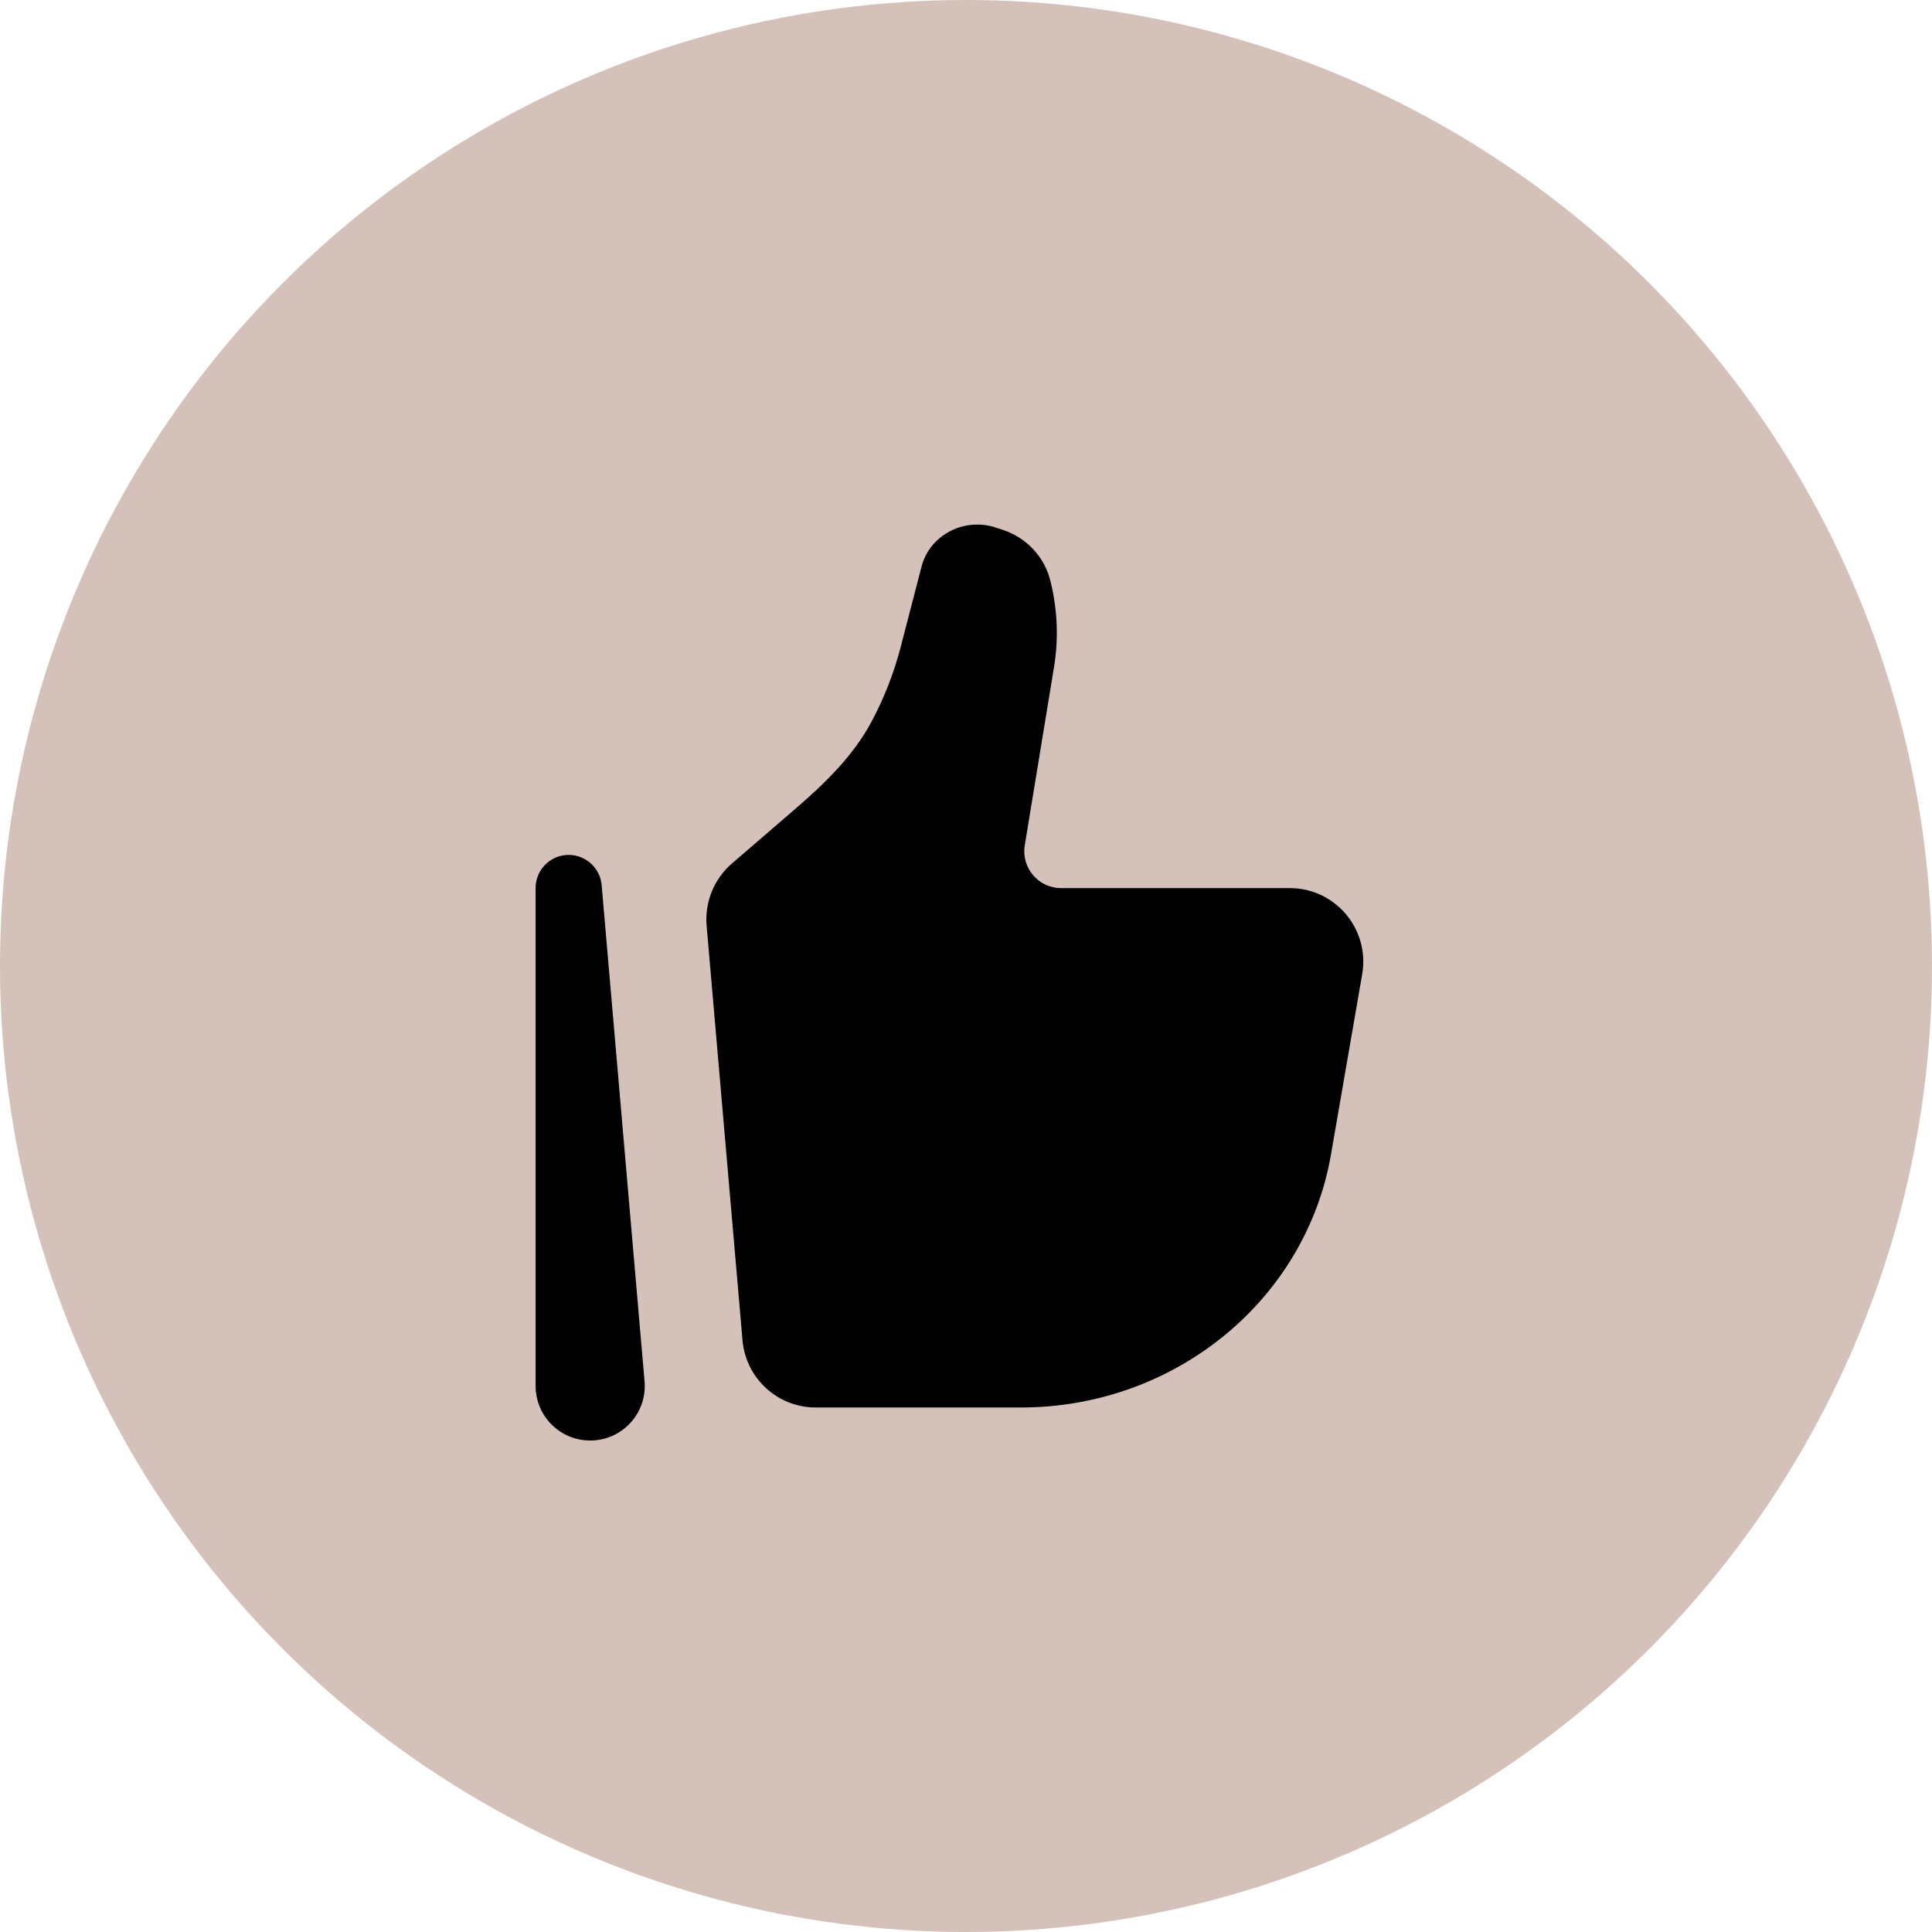 <svg width="31" height="31" viewBox="0 0 31 31" fill="none" xmlns="http://www.w3.org/2000/svg">
<circle cx="15.5" cy="15.5" r="15.5" fill="#D4C1B9"/>
<path d="M21.357 18.521L21.857 15.632C21.982 14.91 21.427 14.25 20.695 14.25H17.025C16.661 14.25 16.384 13.923 16.443 13.564L16.913 10.699C16.989 10.233 16.967 9.757 16.849 9.301C16.75 8.922 16.459 8.619 16.075 8.496L15.972 8.463C15.74 8.388 15.487 8.405 15.269 8.511C15.028 8.627 14.852 8.838 14.787 9.09L14.45 10.389C14.342 10.802 14.186 11.201 13.985 11.578C13.691 12.129 13.236 12.57 12.763 12.977L11.744 13.855C11.457 14.103 11.306 14.474 11.338 14.852L11.914 21.505C11.966 22.115 12.477 22.584 13.088 22.584H16.381C18.847 22.584 20.952 20.866 21.357 18.521Z" fill="black"/>
<path fill-rule="evenodd" clip-rule="evenodd" d="M9.102 13.718C9.386 13.706 9.63 13.92 9.654 14.203L10.342 22.163C10.387 22.674 9.984 23.114 9.47 23.114C8.985 23.114 8.594 22.721 8.594 22.238V14.249C8.594 13.964 8.818 13.73 9.102 13.718Z" fill="black"/>
</svg>
